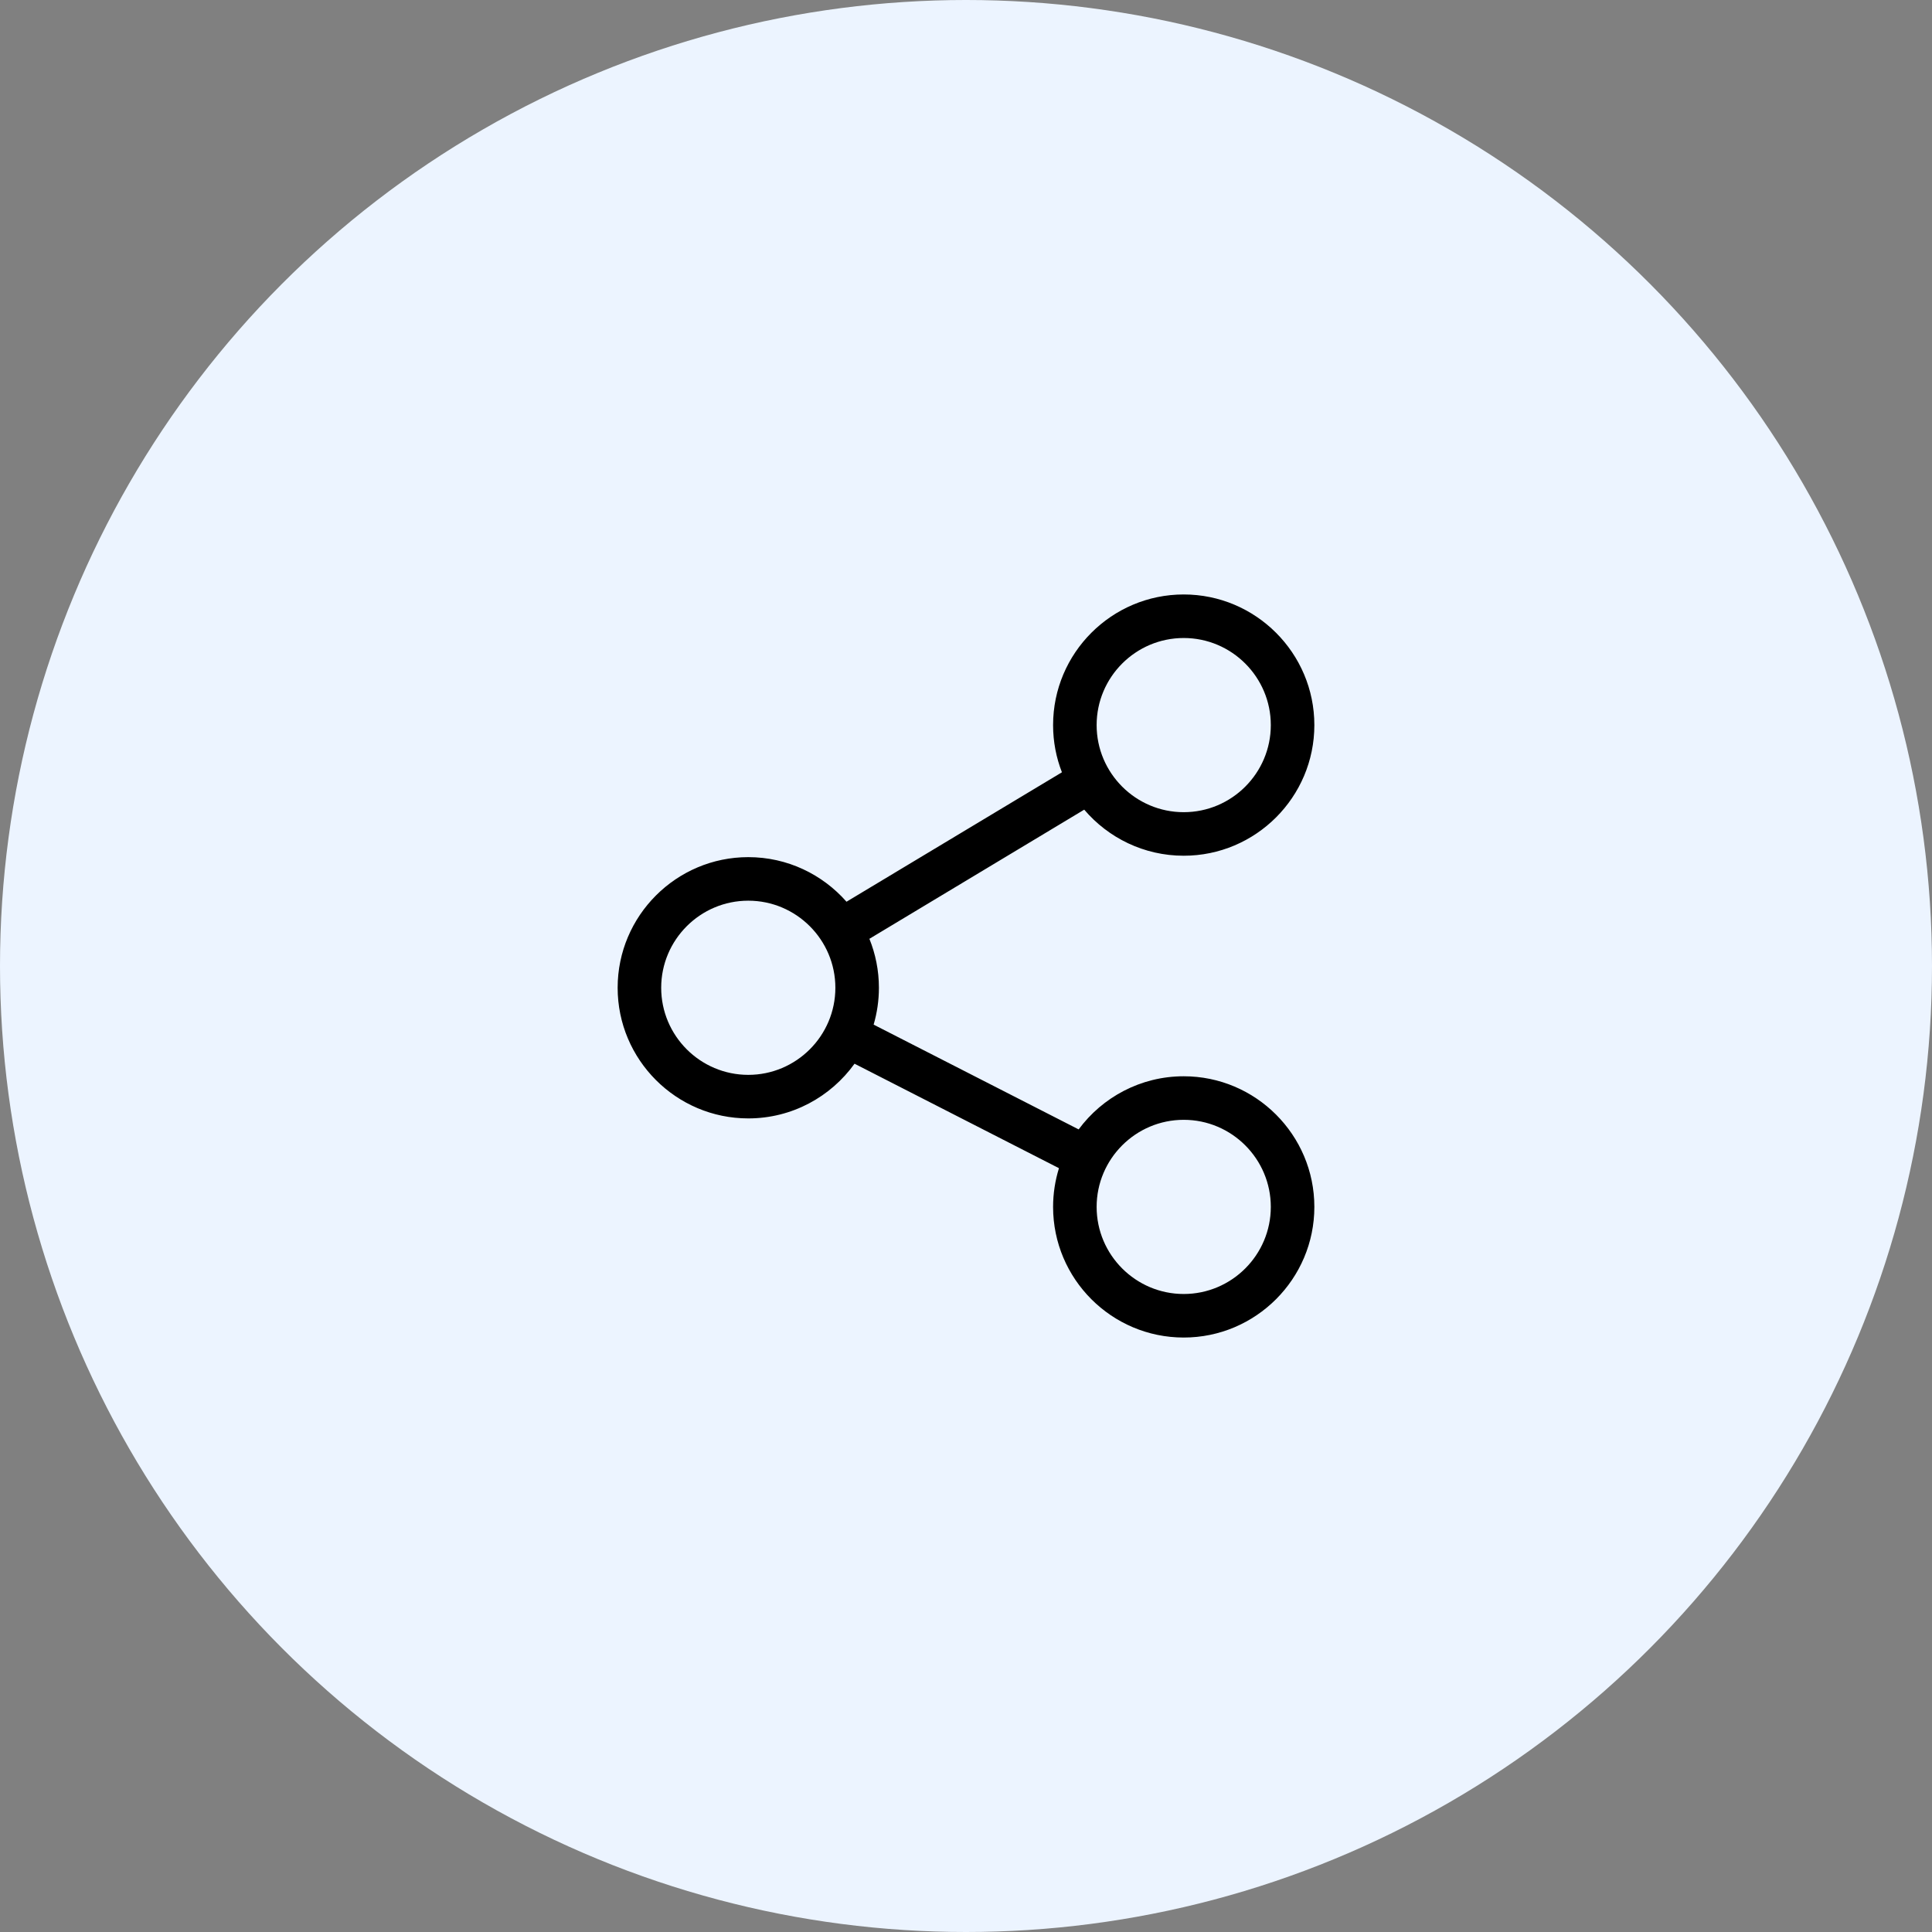 <svg width="26" height="26" viewBox="0 0 26 26" fill="none" xmlns="http://www.w3.org/2000/svg">
<rect x="0" y="0" width="26" height="26" fill="#808080" stroke="none"/>
<circle cx="13" cy="13" r="13" fill="#ECF4FF"/>
<g clip-path="url(#clip0_2_1836)">
<path d="M15.93 14.484C15.351 14.484 14.836 14.766 14.516 15.199L11.757 13.789C11.803 13.631 11.828 13.465 11.828 13.293C11.828 13.06 11.782 12.837 11.7 12.634L14.591 10.896C14.914 11.275 15.394 11.516 15.93 11.516C16.899 11.516 17.688 10.727 17.688 9.758C17.688 8.789 16.899 8 15.93 8C14.96 8 14.172 8.789 14.172 9.758C14.172 9.982 14.214 10.196 14.291 10.393L11.392 12.135C11.069 11.768 10.597 11.535 10.07 11.535C9.101 11.535 8.312 12.324 8.312 13.293C8.312 14.262 9.101 15.051 10.07 15.051C10.659 15.051 11.18 14.76 11.5 14.315L14.251 15.721C14.2 15.886 14.172 16.061 14.172 16.242C14.172 17.211 14.96 18 15.93 18C16.899 18 17.688 17.211 17.688 16.242C17.688 15.273 16.899 14.484 15.93 14.484ZM15.93 8.586C16.576 8.586 17.102 9.112 17.102 9.758C17.102 10.404 16.576 10.93 15.93 10.93C15.284 10.93 14.758 10.404 14.758 9.758C14.758 9.112 15.284 8.586 15.93 8.586ZM10.07 14.465C9.424 14.465 8.898 13.939 8.898 13.293C8.898 12.647 9.424 12.121 10.07 12.121C10.716 12.121 11.242 12.647 11.242 13.293C11.242 13.939 10.716 14.465 10.07 14.465ZM15.93 17.414C15.284 17.414 14.758 16.888 14.758 16.242C14.758 15.596 15.284 15.07 15.93 15.07C16.576 15.07 17.102 15.596 17.102 16.242C17.102 16.888 16.576 17.414 15.93 17.414Z" fill="black"/>
</g>
<defs>
<clipPath id="clip0_2_1836">
<rect width="10" height="10" fill="white" transform="translate(8 8)"/>
</clipPath>
</defs>
</svg>
